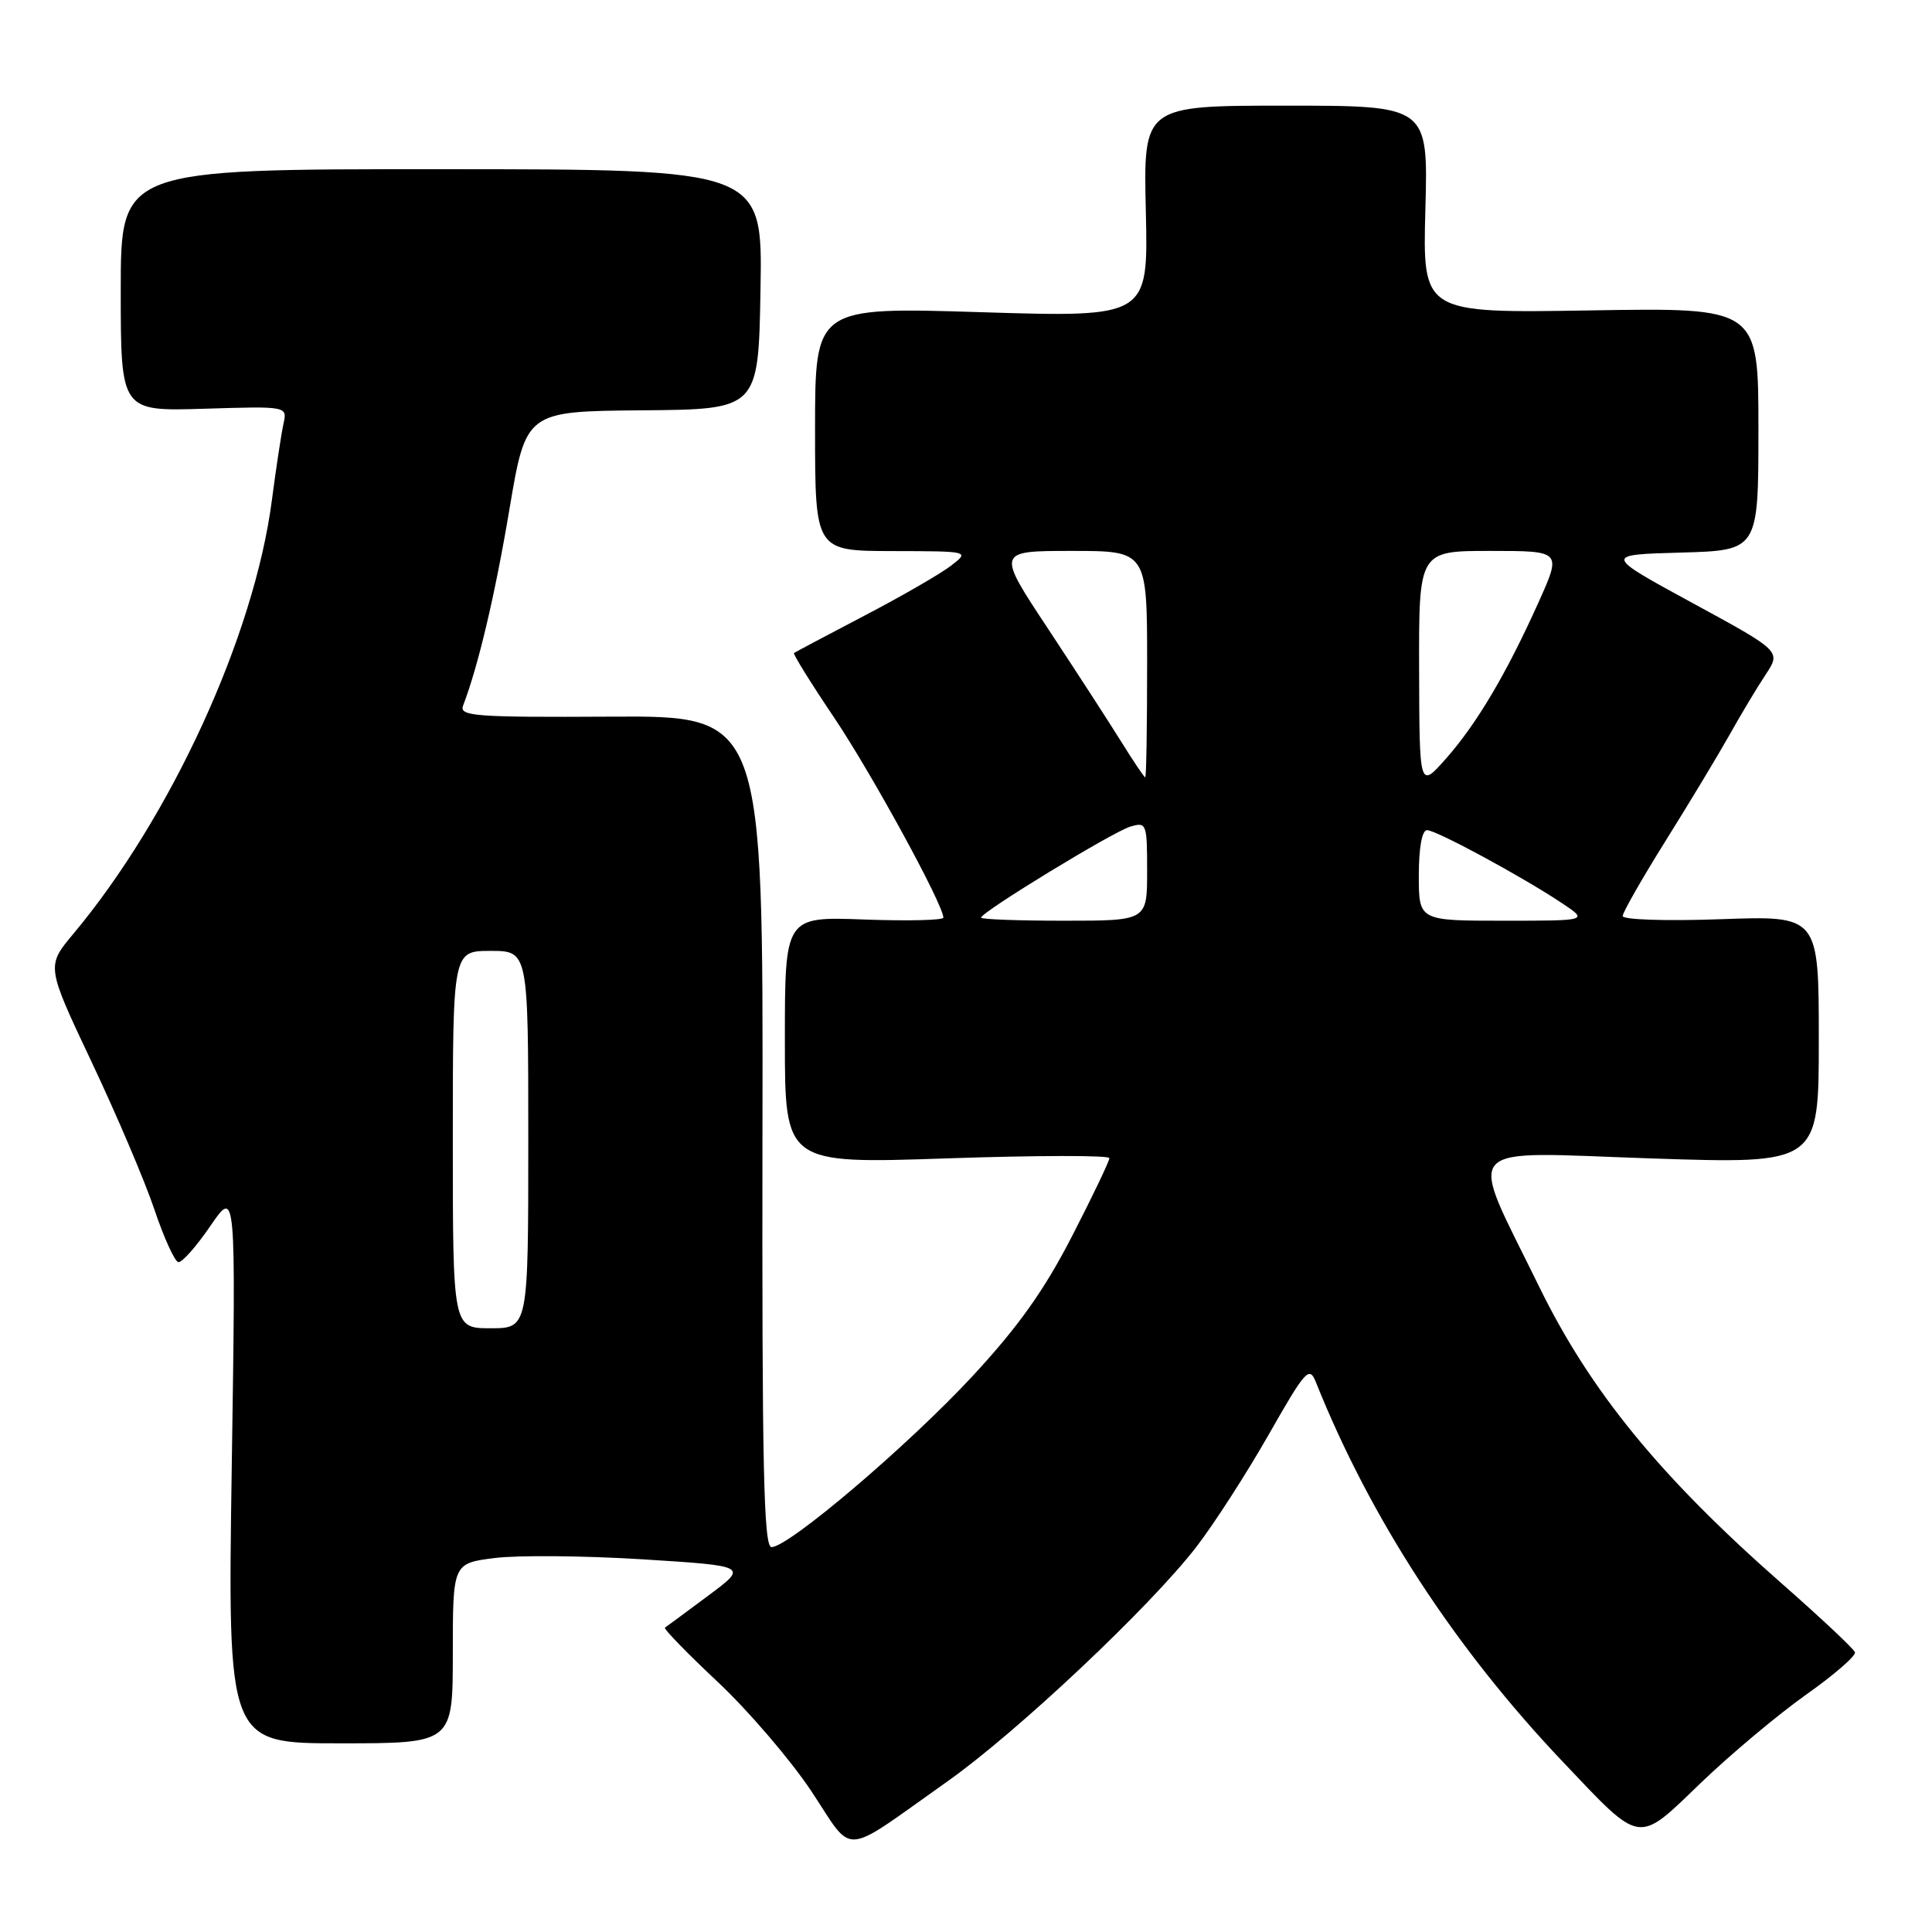 <?xml version="1.0" encoding="UTF-8" standalone="no"?>
<!DOCTYPE svg PUBLIC "-//W3C//DTD SVG 1.1//EN" "http://www.w3.org/Graphics/SVG/1.1/DTD/svg11.dtd" >
<svg xmlns="http://www.w3.org/2000/svg" xmlns:xlink="http://www.w3.org/1999/xlink" version="1.1" viewBox="0 0 256 256">
 <g >
 <path fill="currentColor"
d=" M 125.45 236.11 C 134.74 229.55 152.41 212.90 158.53 204.96 C 160.88 201.91 165.19 195.22 168.11 190.09 C 173.00 181.51 173.49 180.96 174.36 183.14 C 181.59 201.21 192.75 218.37 207.16 233.53 C 217.59 244.52 216.89 244.41 225.34 236.27 C 229.28 232.48 235.56 227.22 239.29 224.57 C 243.03 221.93 245.96 219.39 245.79 218.93 C 245.63 218.47 241.24 214.35 236.03 209.77 C 219.98 195.67 210.72 184.34 203.95 170.50 C 194.41 150.98 192.96 152.63 218.86 153.50 C 241.00 154.23 241.00 154.23 241.00 137.78 C 241.00 121.33 241.00 121.33 228.00 121.80 C 220.79 122.06 215.00 121.87 215.01 121.38 C 215.02 120.90 217.60 116.37 220.76 111.32 C 223.92 106.27 227.71 99.97 229.20 97.32 C 230.68 94.67 232.82 91.10 233.95 89.40 C 236.01 86.29 236.01 86.29 224.26 79.90 C 212.50 73.50 212.50 73.50 222.75 73.22 C 233.00 72.93 233.00 72.93 233.00 56.84 C 233.00 40.76 233.00 40.76 210.75 41.13 C 188.50 41.50 188.50 41.50 188.87 27.75 C 189.24 14.00 189.24 14.00 170.37 14.00 C 151.50 14.00 151.50 14.00 151.83 28.02 C 152.15 42.05 152.15 42.05 130.08 41.37 C 108.00 40.68 108.00 40.68 108.00 56.84 C 108.00 73.00 108.00 73.00 118.25 73.02 C 128.50 73.04 128.50 73.04 126.00 74.97 C 124.62 76.03 119.45 79.02 114.50 81.60 C 109.55 84.19 105.37 86.41 105.21 86.53 C 105.05 86.65 107.45 90.52 110.55 95.12 C 115.52 102.52 125.00 119.88 125.00 121.59 C 125.00 121.94 120.28 122.05 114.50 121.84 C 104.00 121.45 104.00 121.45 104.00 137.84 C 104.00 154.22 104.00 154.22 125.50 153.49 C 137.32 153.09 147.00 153.07 147.00 153.46 C 147.00 153.85 144.77 158.52 142.03 163.84 C 138.37 170.96 134.90 175.84 128.83 182.38 C 120.33 191.54 104.51 205.00 102.23 205.00 C 101.19 205.00 100.96 194.33 101.03 149.92 C 101.13 94.84 101.13 94.84 80.94 94.96 C 62.96 95.06 60.82 94.90 61.36 93.50 C 63.36 88.29 65.59 78.87 67.50 67.50 C 69.69 54.50 69.69 54.50 85.10 54.37 C 100.50 54.24 100.50 54.24 100.77 38.34 C 101.05 22.43 101.05 22.43 58.52 22.42 C 16.00 22.41 16.00 22.41 16.00 38.45 C 16.00 54.50 16.00 54.50 27.04 54.16 C 38.08 53.82 38.08 53.82 37.56 56.16 C 37.28 57.45 36.58 62.02 36.02 66.32 C 33.68 84.24 22.69 108.22 9.70 123.76 C 6.14 128.02 6.14 128.02 12.15 140.74 C 15.46 147.74 19.20 156.52 20.46 160.27 C 21.72 164.02 23.15 167.15 23.63 167.24 C 24.11 167.32 26.02 165.16 27.88 162.44 C 31.26 157.50 31.26 157.50 30.71 194.25 C 30.16 231.00 30.16 231.00 45.08 231.00 C 60.00 231.00 60.00 231.00 60.00 219.07 C 60.00 207.14 60.00 207.14 65.60 206.44 C 68.69 206.06 77.49 206.14 85.18 206.62 C 99.14 207.50 99.14 207.50 93.82 211.45 C 90.89 213.63 88.33 215.53 88.11 215.67 C 87.90 215.82 91.05 219.06 95.11 222.87 C 99.18 226.69 104.75 233.20 107.50 237.33 C 113.26 246.00 111.26 246.14 125.45 236.11 Z  M 60.00 151.00 C 60.00 126.00 60.00 126.00 65.00 126.00 C 70.00 126.00 70.00 126.00 70.00 151.00 C 70.00 176.00 70.00 176.00 65.00 176.00 C 60.00 176.00 60.00 176.00 60.00 151.00 Z  M 130.00 121.59 C 130.00 120.87 147.41 110.25 149.75 109.54 C 151.92 108.89 152.00 109.09 152.00 115.43 C 152.00 122.00 152.00 122.00 141.00 122.00 C 134.95 122.00 130.00 121.82 130.00 121.59 Z  M 188.00 116.00 C 188.00 112.34 188.42 110.00 189.09 110.00 C 190.31 110.00 201.67 116.14 206.98 119.68 C 210.46 122.00 210.46 122.00 199.23 122.00 C 188.00 122.00 188.00 122.00 188.00 116.00 Z  M 188.04 88.75 C 188.00 73.00 188.00 73.00 197.46 73.00 C 206.92 73.00 206.92 73.00 203.89 79.75 C 199.64 89.21 195.71 95.86 191.61 100.51 C 188.08 104.50 188.08 104.50 188.04 88.75 Z  M 148.55 98.25 C 146.93 95.64 142.55 88.89 138.83 83.25 C 132.05 73.00 132.05 73.00 142.03 73.00 C 152.00 73.00 152.00 73.00 152.00 88.00 C 152.00 96.25 151.89 103.00 151.75 103.00 C 151.61 103.00 150.17 100.86 148.55 98.25 Z "/>
</g>
</svg>